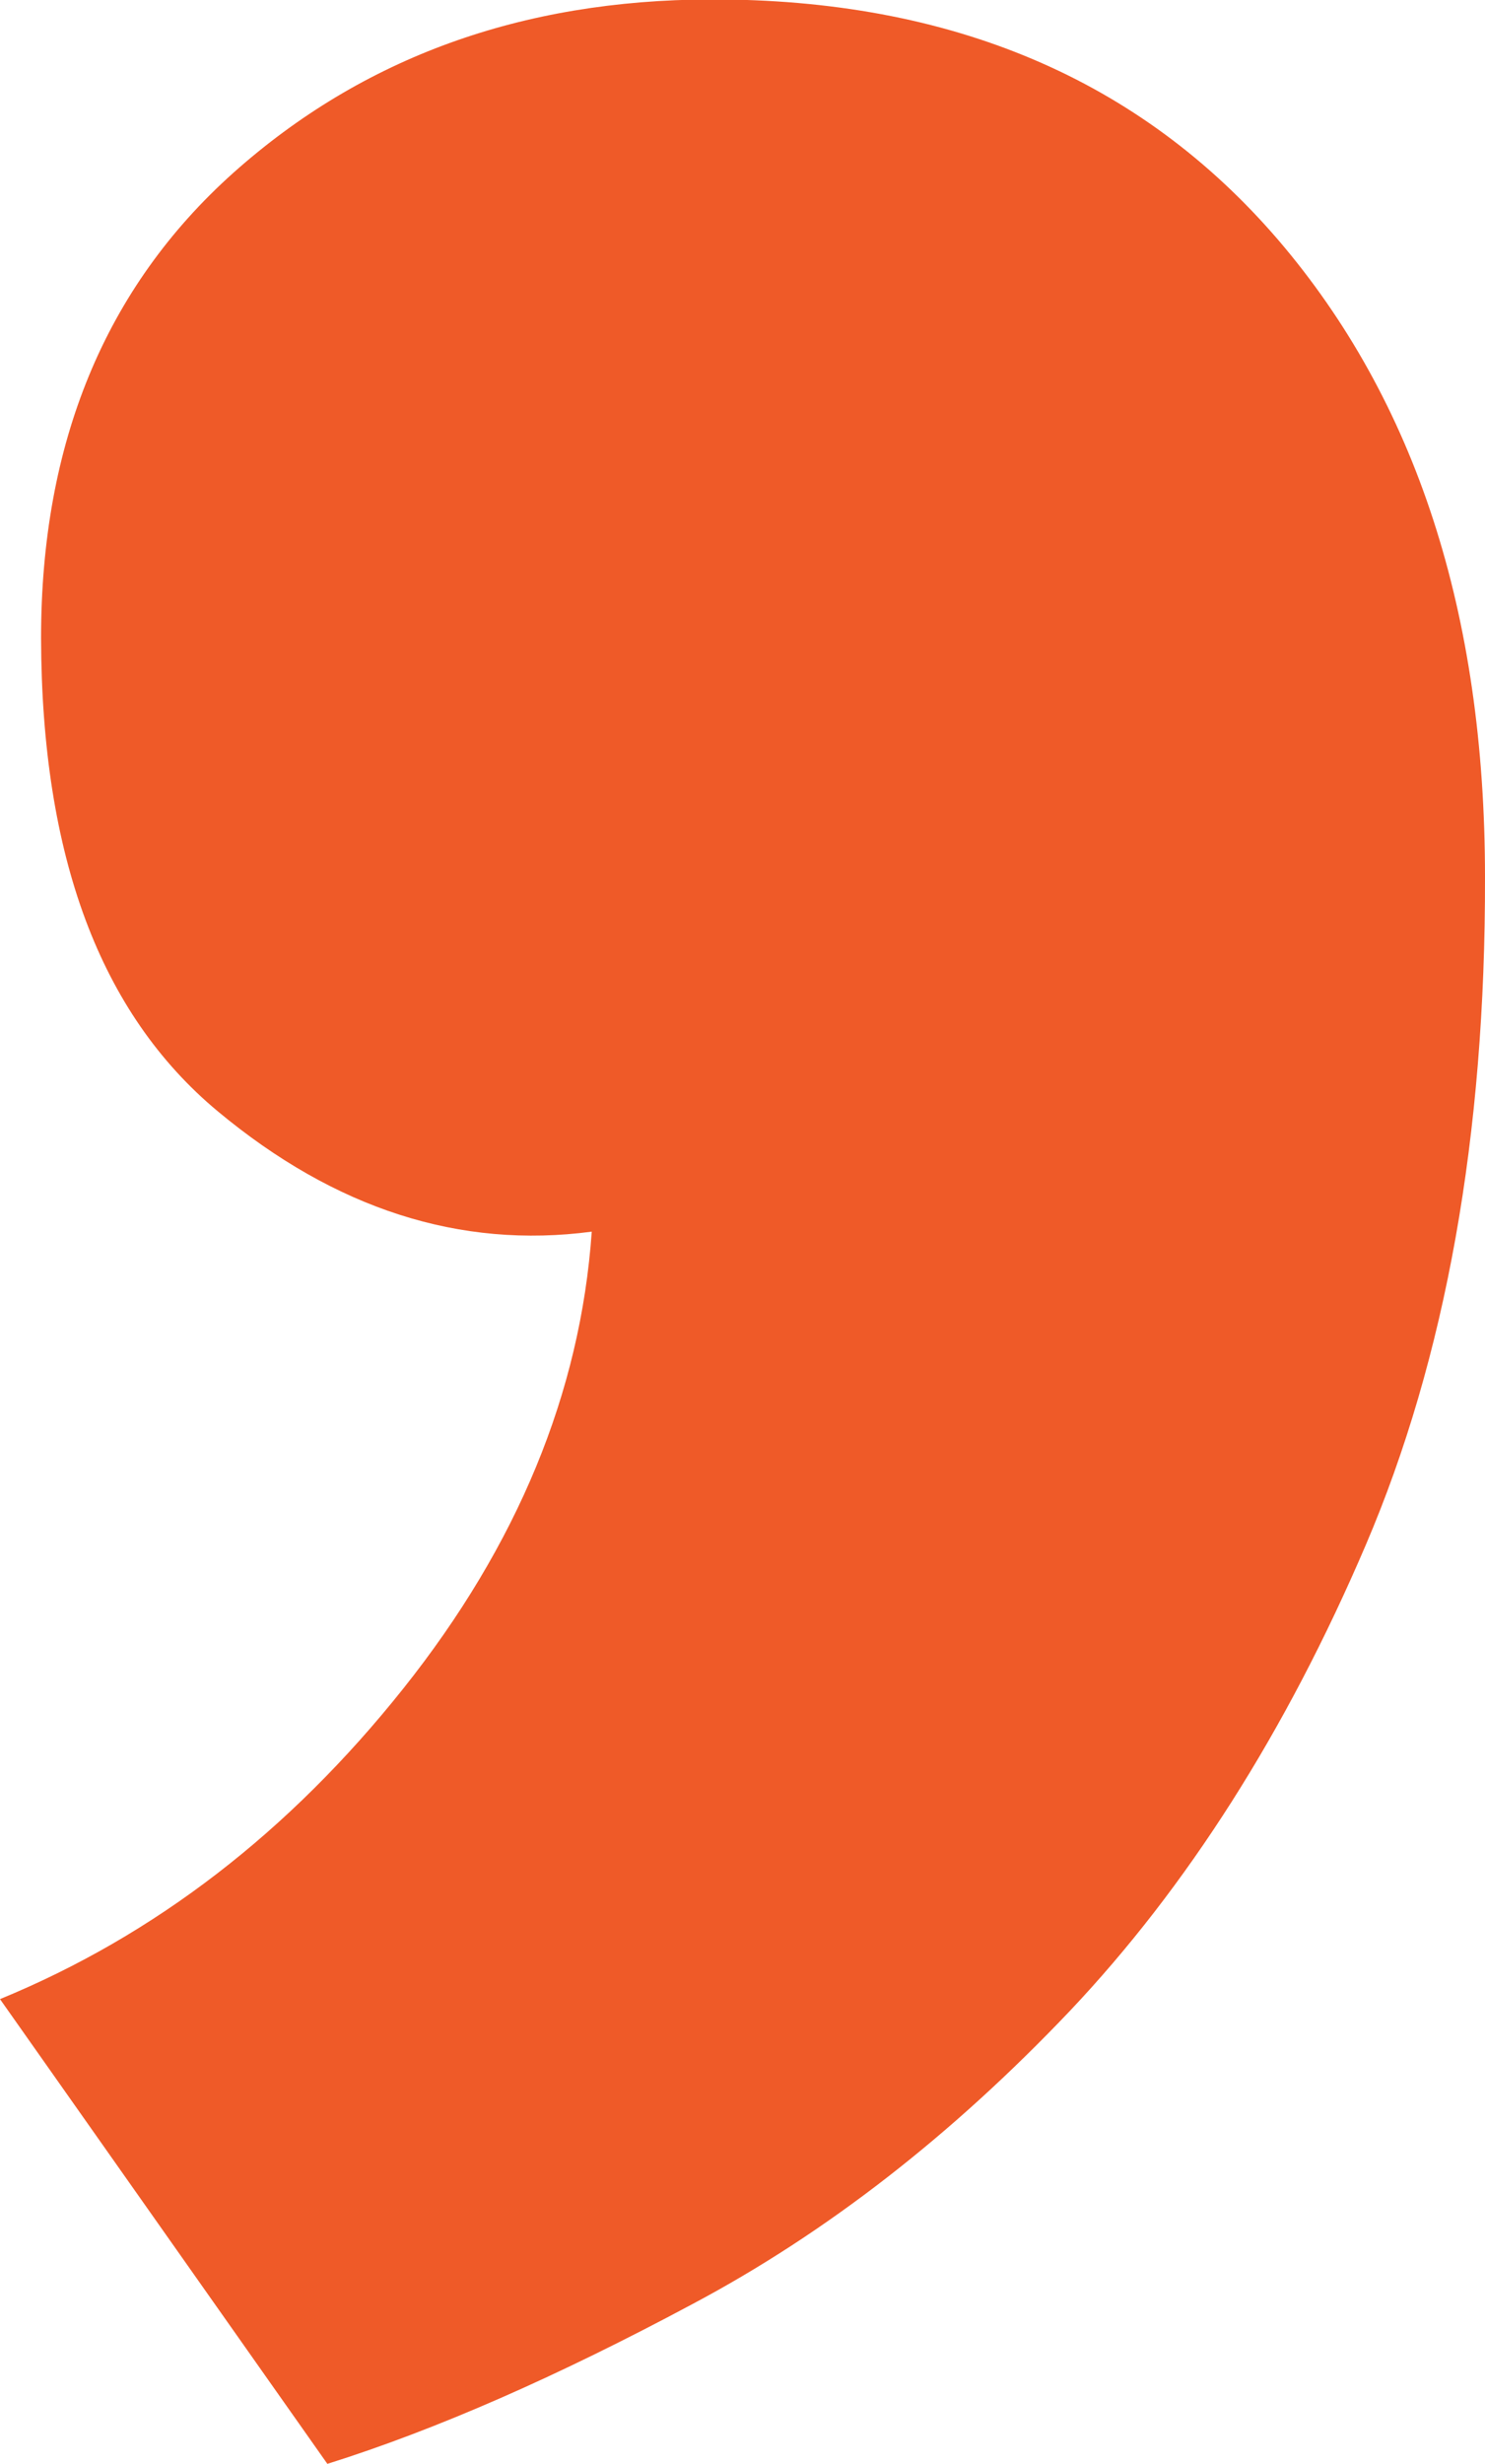 <svg xmlns="http://www.w3.org/2000/svg" viewBox="0 0 264 437.9"><path fill="#EF5A28" d="M7.3 113.4c0-34.7 11.4-62.3 34.2-82.7C64.5 10.2 92.7 0 126.3-.1c42.8-.1 76.4 14.2 100.9 42.7 24.5 28.6 36.8 66.3 36.8 113.3.1 45.9-7 85.5-21.2 118.7s-31.8 60.8-52.6 82.8c-20.9 22-43.2 39.4-67.1 52.1-23.9 12.8-45.5 22.3-64.9 28.4L0 355.3c27.5-11.3 51.4-29.7 71.7-55.2 20.3-25.5 31.5-52.6 33.5-81.2-23.4 3.1-45.6-4-66.5-21.4S7.4 152.2 7.3 113.4z"/></svg>